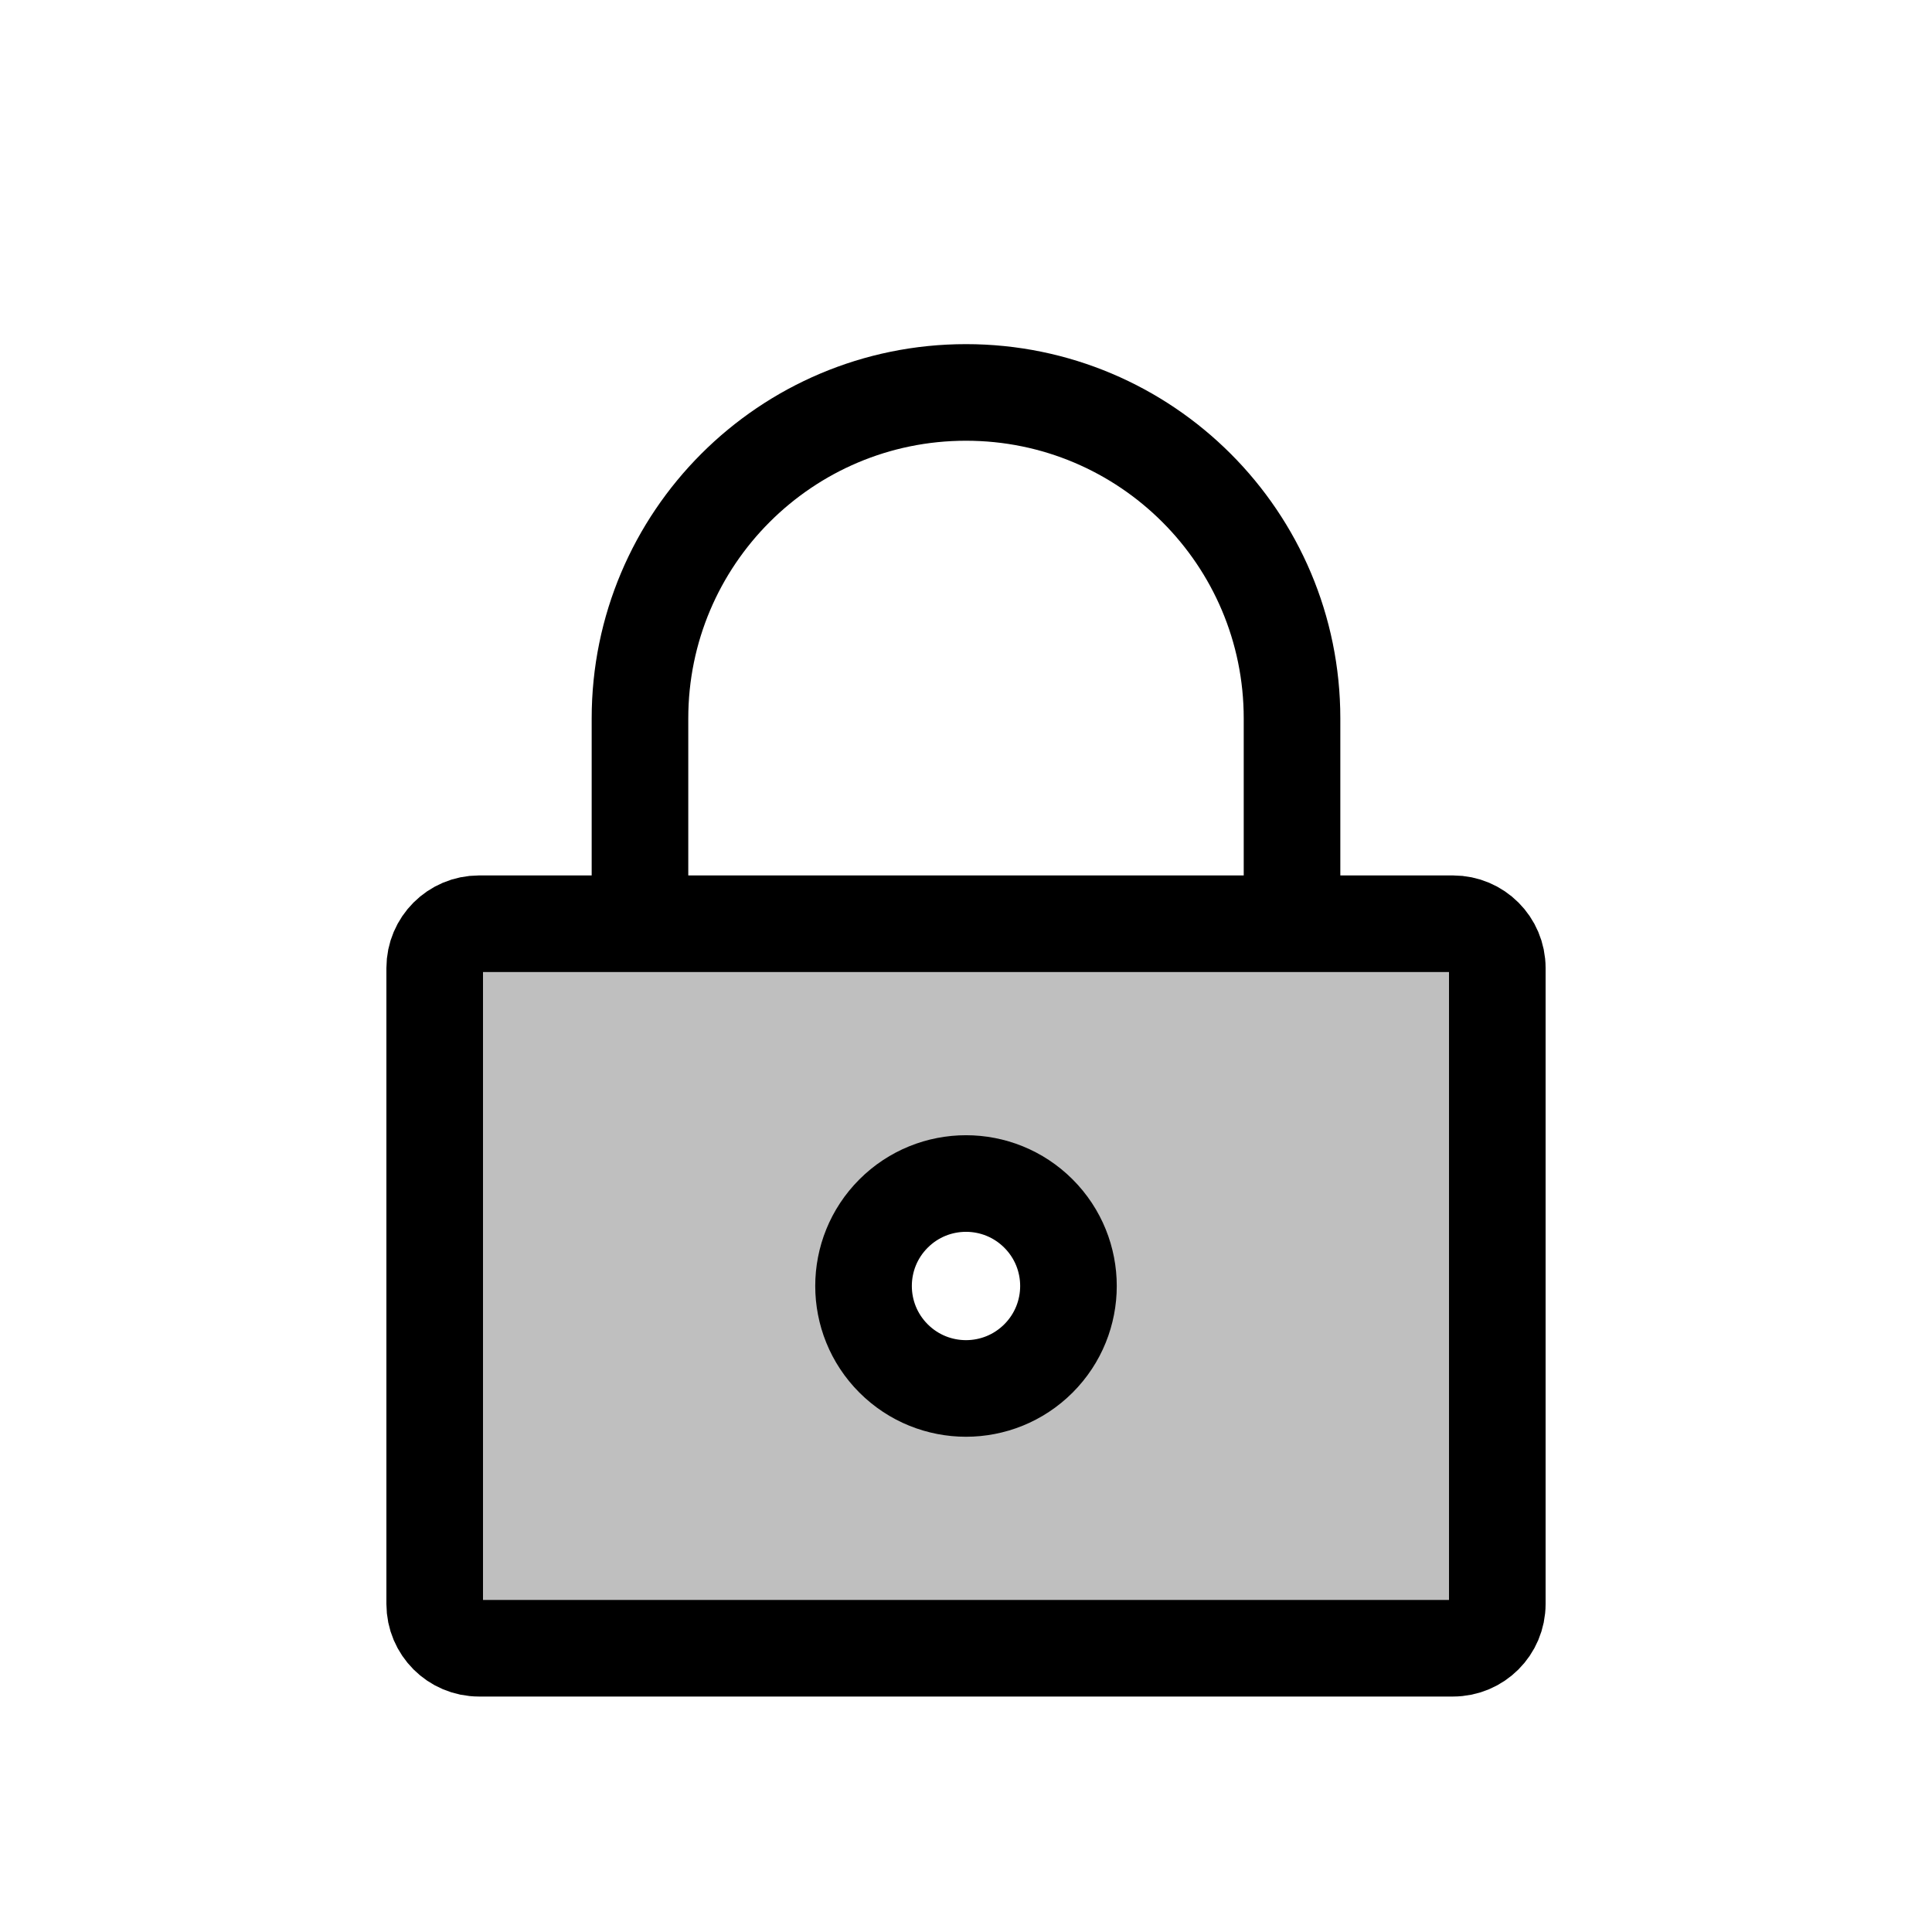 <svg viewBox="0 0 80 80" fill="none">
  <path fill-rule="evenodd" clip-rule="evenodd" d="M19.833 38.25C18.821 38.25 18 39.071 18 40.083V66.417C18 67.429 18.821 68.25 19.833 68.25H60.167C61.179 68.25 62 67.429 62 66.417V40.083C62 39.071 61.179 38.25 60.167 38.25H19.833ZM43 56.25C41.343 57.907 38.657 57.907 37 56.25C35.343 54.593 35.343 51.907 37 50.25C38.657 48.593 41.343 48.593 43 50.25C44.657 51.907 44.657 54.593 43 56.25Z" fill="currentColor" fill-opacity="0.25" />
  <path d="M26.5 38.25V29.75C26.5 22.294 32.544 16.25 40 16.25C47.456 16.25 53.5 22.294 53.5 29.75V38.25M18 40.083C18 39.071 18.821 38.25 19.833 38.25H60.167C61.179 38.25 62 39.071 62 40.083V66.417C62 67.429 61.179 68.25 60.167 68.25H19.833C18.821 68.25 18 67.429 18 66.417V40.083ZM37 56.25C38.657 57.907 41.343 57.907 43 56.25C44.657 54.593 44.657 51.907 43 50.25C41.343 48.593 38.657 48.593 37 50.25C35.343 51.907 35.343 54.593 37 56.25Z" stroke="currentColor" stroke-width="4" stroke-linecap="round" stroke-linejoin="round" />
</svg>